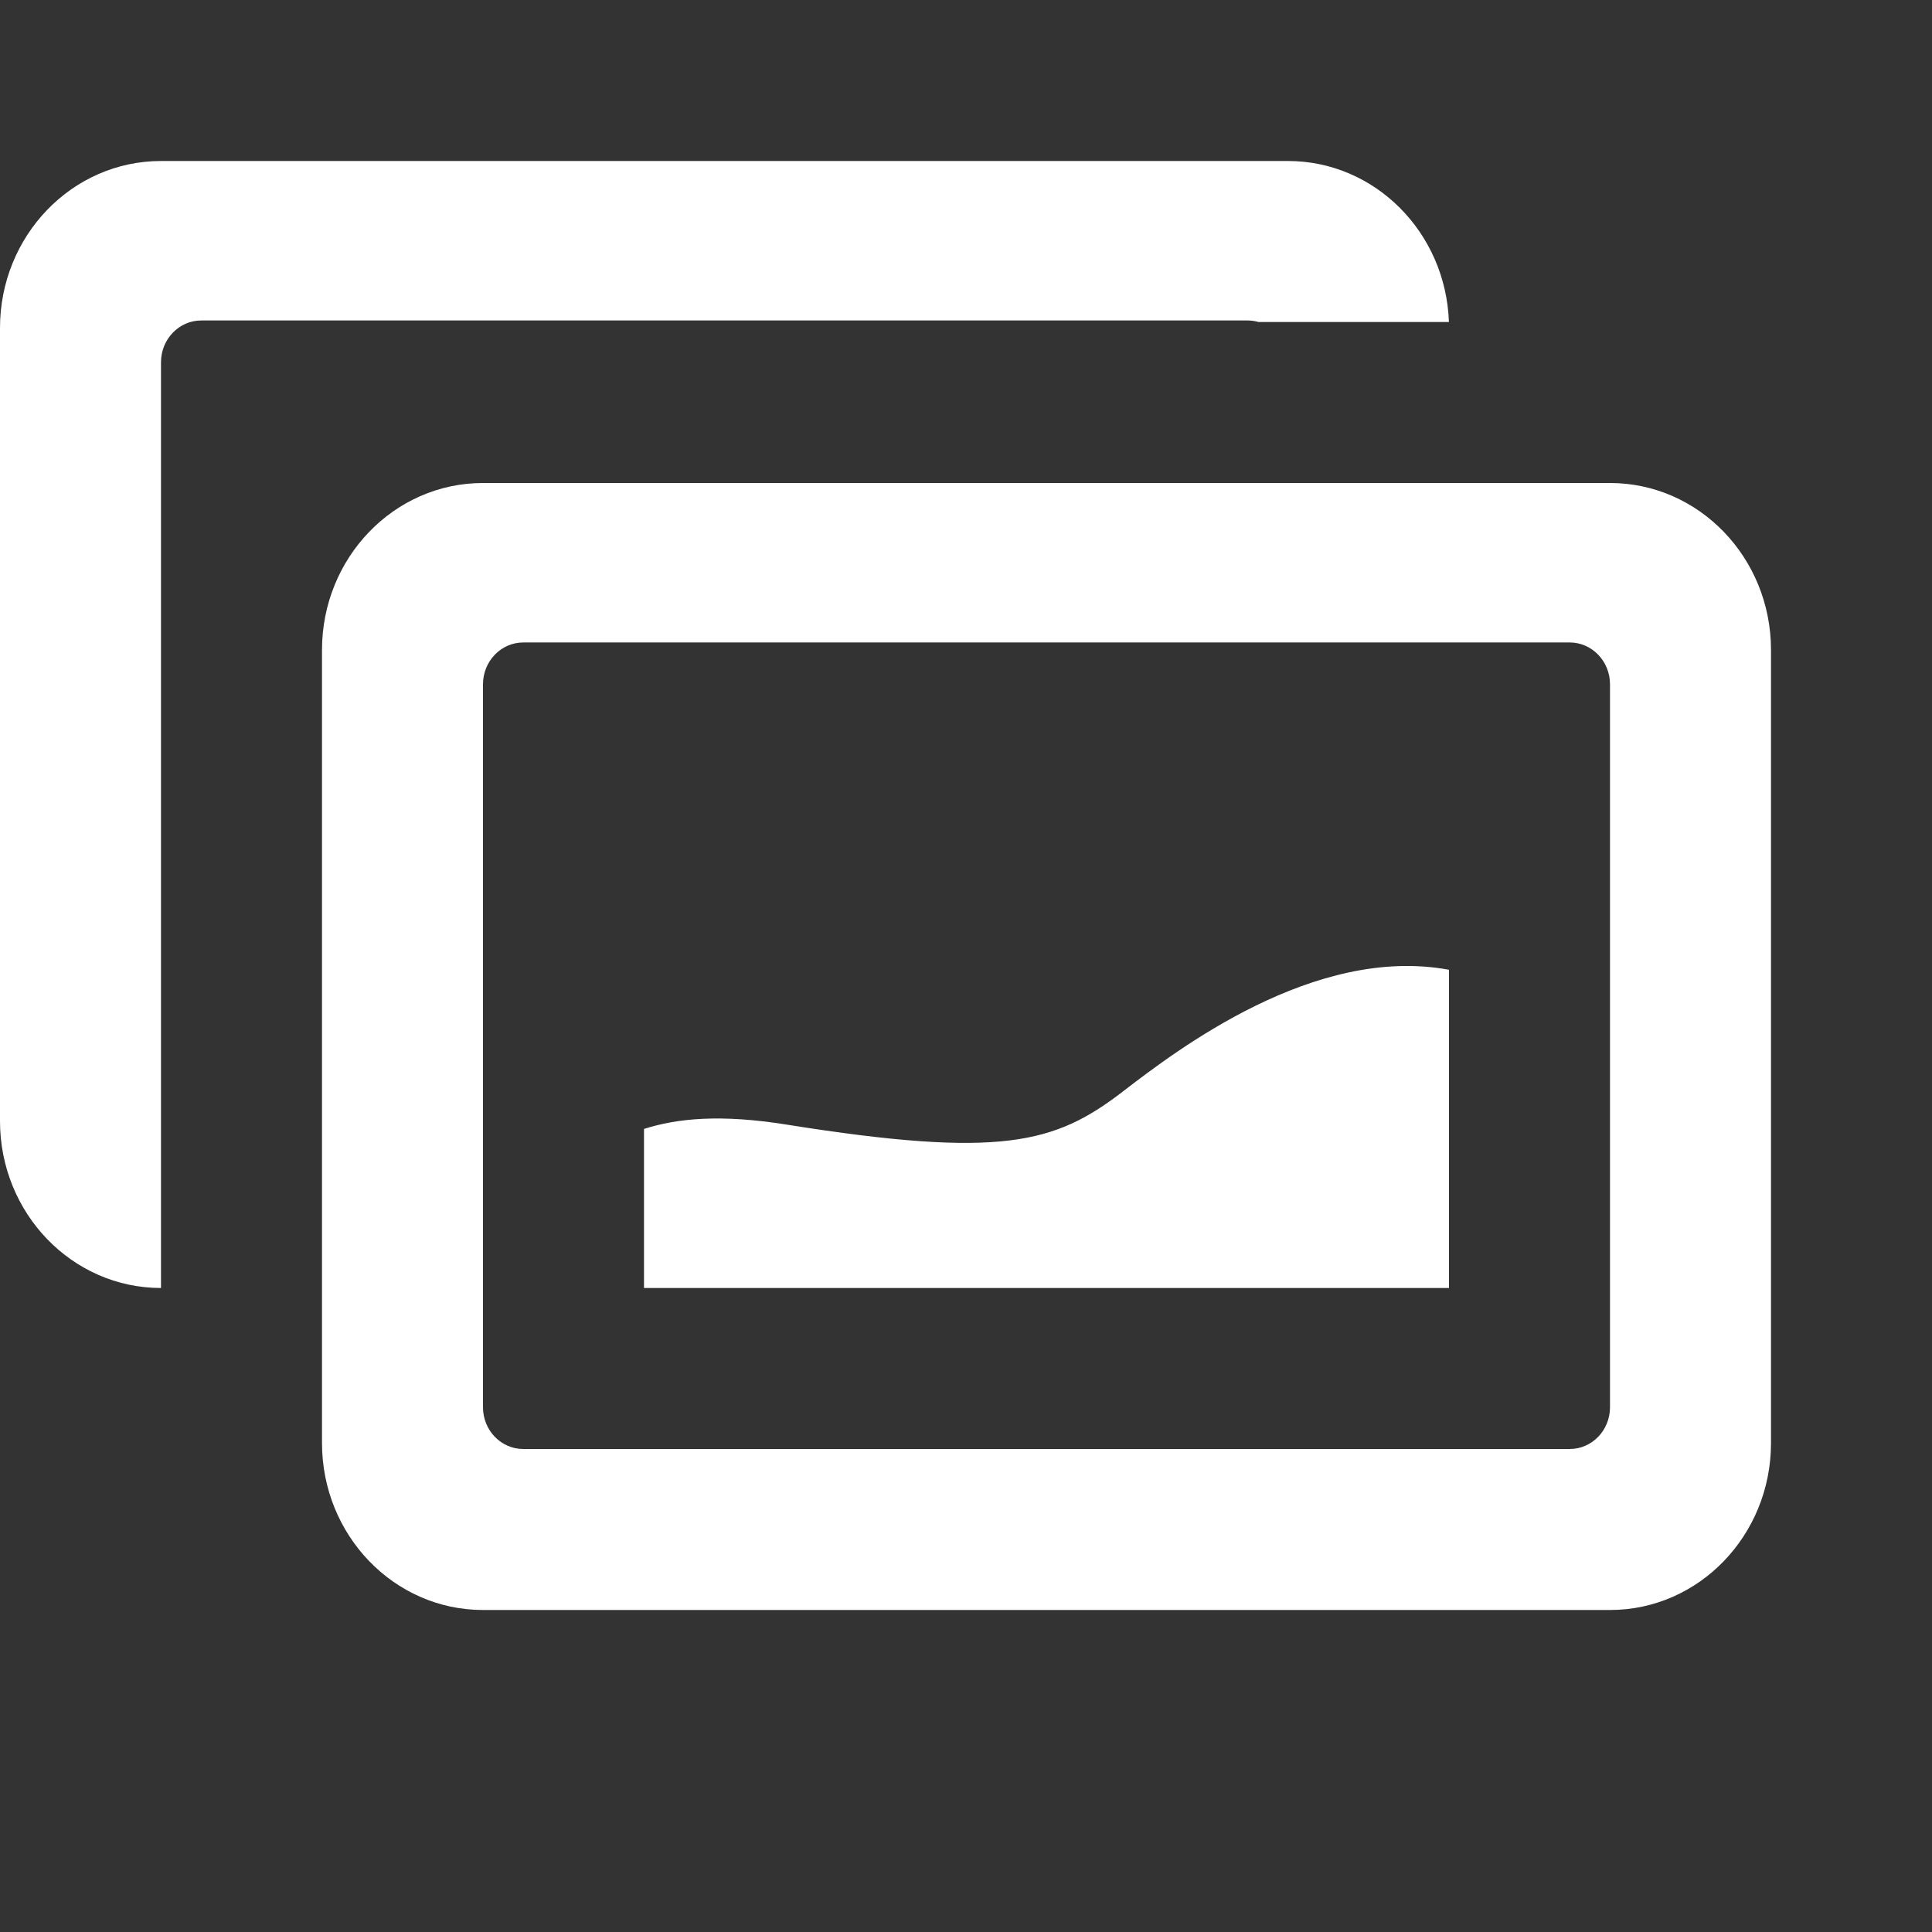 <svg width="24" height="24" viewBox="0 0 24 24" fill="none" xmlns="http://www.w3.org/2000/svg">
<rect x="0" y="0" width="24" height="24" fill="#333333" stroke="none"/>
<path d="M15.5 3.981H2.5C2.224 3.981 2 4.214 2 4.5V16C0.895 16 0 15.071 0 13.926V4.074C0 2.929 0.895 2 2 2H16C17.081 2 17.961 2.889 17.999 4H15.633C15.591 3.988 15.546 3.981 15.5 3.981Z" fill="white"/>
<path d="M18 16H8V14.024C8.416 13.891 8.954 13.839 9.777 13.971C12.439 14.395 13.105 14.203 13.936 13.569L13.964 13.547C14.62 13.045 16.327 11.736 18 12.047V16Z" fill="white"/>
<path fill-rule="evenodd" clip-rule="evenodd" d="M6 6C4.895 6 4 6.929 4 8.074V17.926C4 19.071 4.895 20 6 20H20C21.105 20 22 19.071 22 17.926V8.074C22 6.929 21.105 6 20 6H6ZM19.5 7.981H6.5C6.224 7.981 6 8.214 6 8.5V17.482C6 17.768 6.224 18 6.5 18H19.5C19.776 18 20 17.768 20 17.482V8.5C20 8.214 19.776 7.981 19.5 7.981Z" fill="white"/>
</svg>
